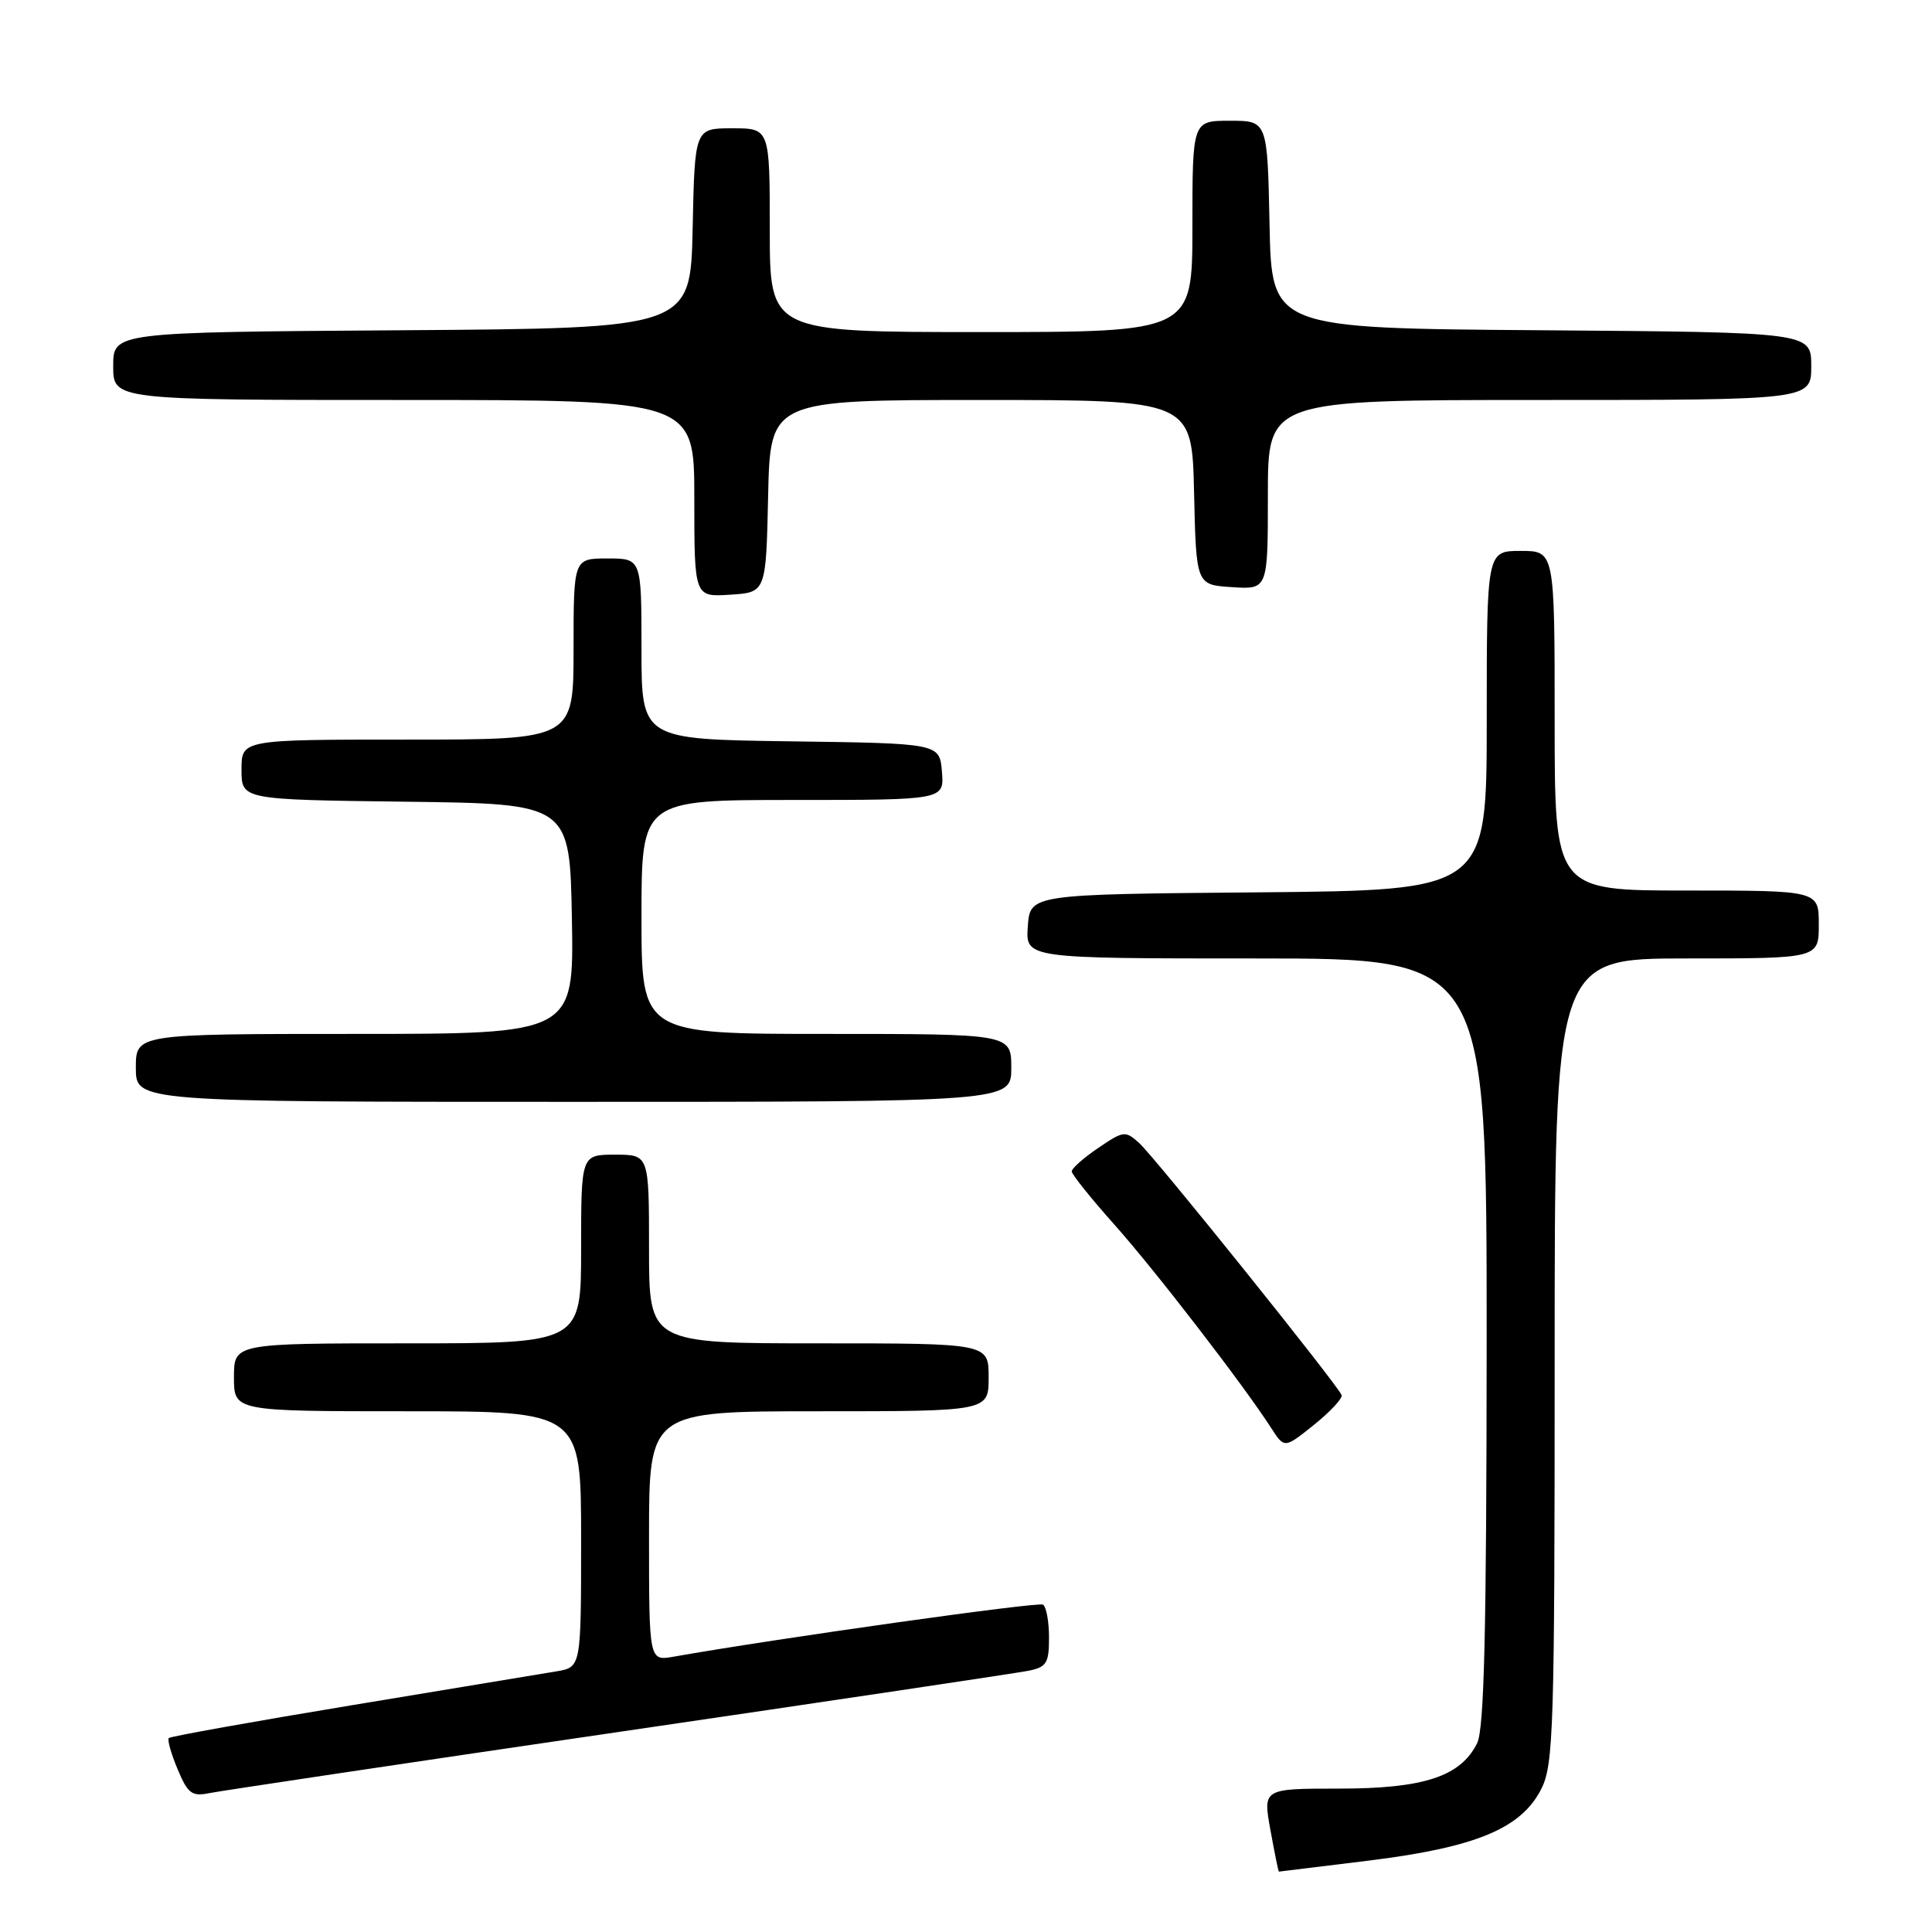 <?xml version="1.0" encoding="UTF-8" standalone="no"?>
<!DOCTYPE svg PUBLIC "-//W3C//DTD SVG 1.1//EN" "http://www.w3.org/Graphics/SVG/1.1/DTD/svg11.dtd" >
<svg xmlns="http://www.w3.org/2000/svg" xmlns:xlink="http://www.w3.org/1999/xlink" version="1.1" viewBox="0 0 256 256">
 <g >
 <path fill="currentColor"
d=" M 181.45 246.53 C 195.62 244.77 201.62 242.26 204.25 237.00 C 205.85 233.80 206.00 228.94 206.00 180.25 C 206.00 127.00 206.00 127.00 223.50 127.00 C 241.00 127.00 241.00 127.00 241.00 122.50 C 241.00 118.00 241.00 118.00 223.50 118.00 C 206.00 118.00 206.00 118.00 206.00 95.50 C 206.00 73.00 206.00 73.00 201.50 73.00 C 197.00 73.00 197.00 73.00 197.00 95.49 C 197.00 117.97 197.00 117.97 166.75 118.24 C 136.50 118.50 136.50 118.50 136.19 122.75 C 135.89 127.00 135.89 127.00 166.44 127.00 C 197.00 127.00 197.00 127.00 196.99 177.75 C 196.97 216.31 196.67 229.10 195.72 231.00 C 193.52 235.40 188.66 237.00 177.42 237.00 C 167.34 237.00 167.34 237.00 168.34 242.50 C 168.89 245.53 169.39 248.00 169.46 248.00 C 169.52 248.00 174.92 247.34 181.45 246.53 Z  M 82.00 229.49 C 110.33 225.34 134.74 221.69 136.25 221.39 C 138.68 220.90 139.00 220.39 139.00 216.98 C 139.00 214.86 138.64 212.90 138.20 212.62 C 137.56 212.23 103.08 217.08 89.25 219.52 C 86.00 220.09 86.00 220.09 86.00 203.55 C 86.00 187.00 86.00 187.00 108.50 187.00 C 131.00 187.00 131.00 187.00 131.00 182.50 C 131.00 178.00 131.00 178.00 108.50 178.00 C 86.00 178.00 86.00 178.00 86.00 165.50 C 86.00 153.00 86.00 153.00 81.50 153.00 C 77.00 153.00 77.00 153.00 77.00 165.50 C 77.00 178.00 77.00 178.00 54.00 178.00 C 31.00 178.00 31.00 178.00 31.00 182.50 C 31.00 187.00 31.00 187.00 54.00 187.00 C 77.00 187.00 77.00 187.00 77.00 203.95 C 77.00 220.91 77.00 220.91 73.75 221.46 C 71.96 221.76 59.76 223.78 46.63 225.95 C 33.51 228.12 22.59 230.08 22.37 230.30 C 22.15 230.51 22.67 232.37 23.53 234.42 C 24.90 237.69 25.41 238.07 27.79 237.59 C 29.28 237.29 53.67 233.64 82.00 229.49 Z  M 177.77 184.86 C 177.33 183.60 153.03 153.34 150.95 151.46 C 149.12 149.80 148.87 149.83 145.52 152.11 C 143.59 153.42 142.01 154.82 142.01 155.21 C 142.00 155.60 144.53 158.75 147.61 162.21 C 152.99 168.23 164.76 183.50 168.44 189.22 C 170.19 191.94 170.19 191.94 174.12 188.79 C 176.28 187.05 177.92 185.28 177.77 184.86 Z  M 134.00 141.50 C 134.00 137.00 134.00 137.00 109.50 137.00 C 85.00 137.00 85.00 137.00 85.00 121.50 C 85.00 106.00 85.00 106.00 105.06 106.00 C 125.12 106.00 125.12 106.00 124.81 102.25 C 124.50 98.50 124.50 98.50 104.75 98.23 C 85.00 97.96 85.00 97.96 85.00 85.98 C 85.00 74.00 85.00 74.00 80.50 74.00 C 76.00 74.00 76.00 74.00 76.00 86.00 C 76.00 98.00 76.00 98.00 54.00 98.00 C 32.00 98.00 32.00 98.00 32.00 101.98 C 32.00 105.96 32.00 105.96 53.75 106.23 C 75.50 106.50 75.50 106.50 75.78 121.75 C 76.05 137.00 76.05 137.00 47.03 137.00 C 18.00 137.00 18.00 137.00 18.00 141.50 C 18.00 146.00 18.00 146.00 76.00 146.00 C 134.00 146.00 134.00 146.00 134.00 141.50 Z  M 101.78 65.75 C 102.06 53.00 102.06 53.00 130.00 53.00 C 157.94 53.00 157.94 53.00 158.22 65.25 C 158.50 77.50 158.50 77.50 163.25 77.80 C 168.00 78.11 168.00 78.11 168.00 65.55 C 168.00 53.00 168.00 53.00 204.00 53.00 C 240.00 53.00 240.00 53.00 240.00 48.51 C 240.00 44.03 240.00 44.03 204.25 43.76 C 168.50 43.50 168.50 43.50 168.22 29.75 C 167.94 16.00 167.94 16.00 162.97 16.00 C 158.00 16.00 158.00 16.00 158.00 30.00 C 158.00 44.00 158.00 44.00 130.00 44.00 C 102.00 44.00 102.00 44.00 102.00 30.50 C 102.00 17.00 102.00 17.00 97.03 17.00 C 92.06 17.00 92.06 17.00 91.78 30.25 C 91.50 43.50 91.50 43.50 53.25 43.76 C 15.00 44.02 15.00 44.02 15.00 48.51 C 15.00 53.00 15.00 53.00 53.50 53.00 C 92.00 53.00 92.00 53.00 92.00 66.05 C 92.00 79.11 92.00 79.11 96.75 78.80 C 101.50 78.50 101.50 78.50 101.78 65.75 Z "/>
</g>
</svg>